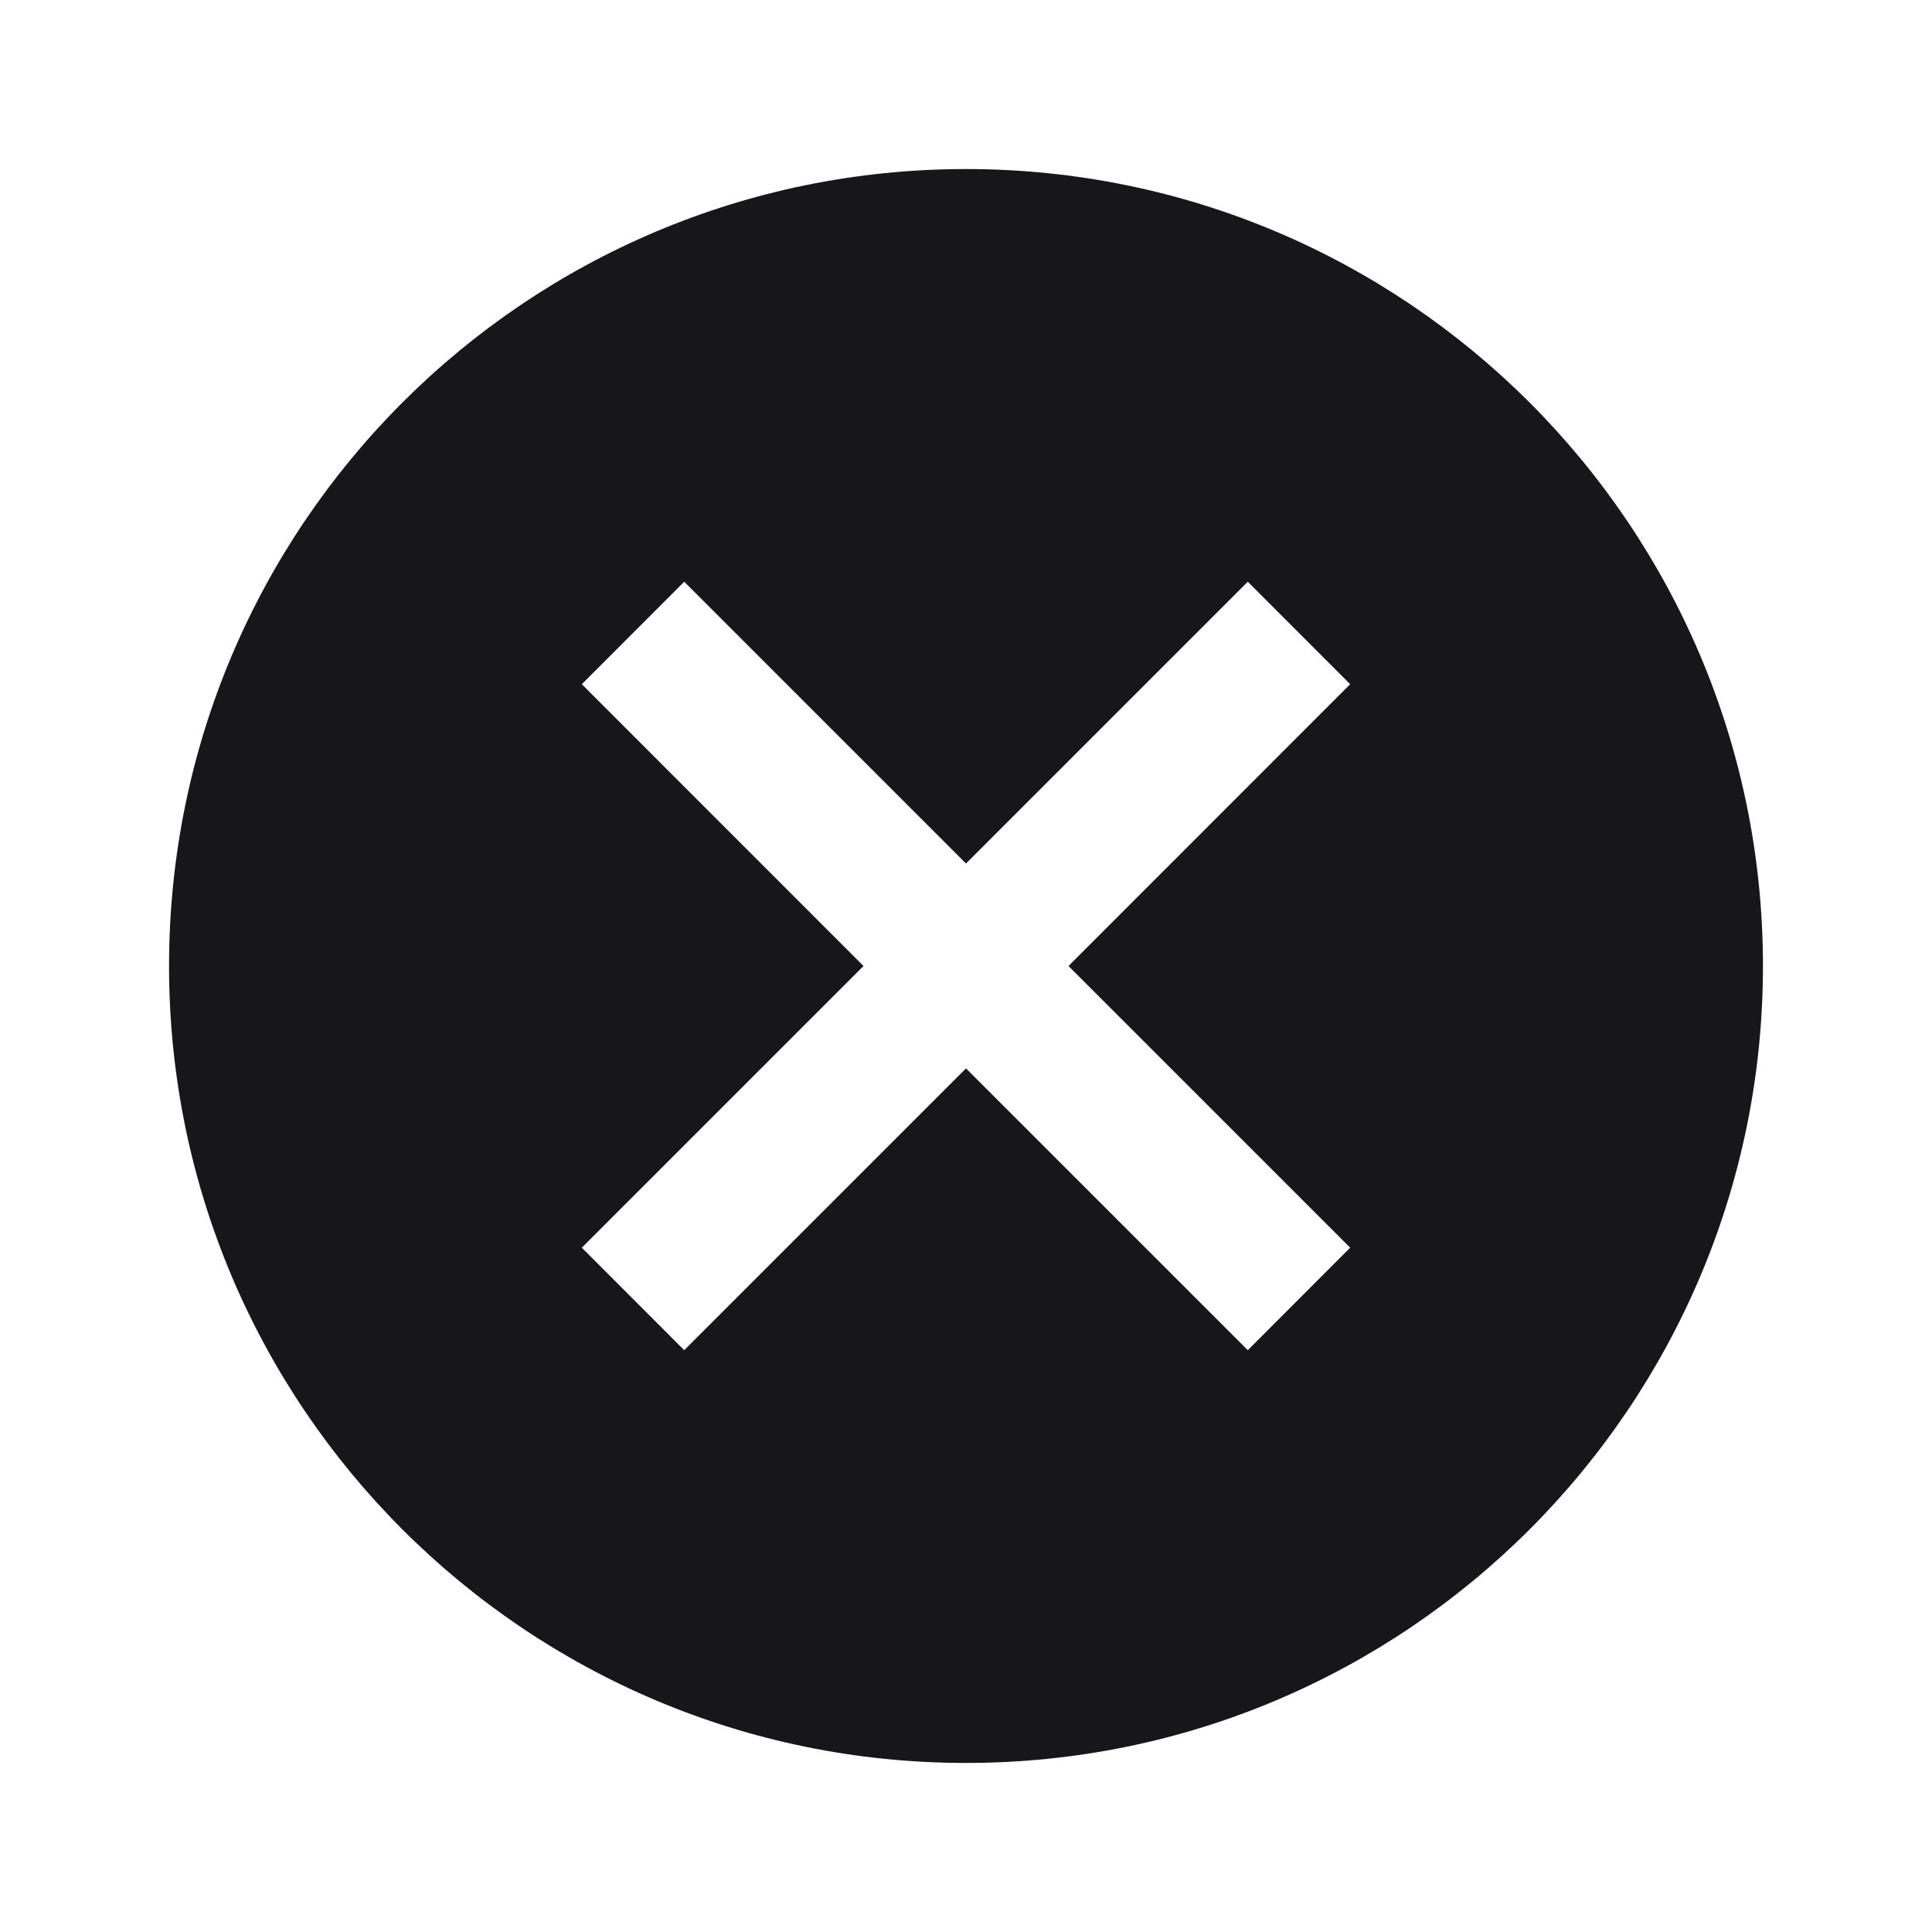 <svg viewBox="0 0 20 20" fill="currentColor" xmlns="http://www.w3.org/2000/svg">
<path fill-rule="evenodd" clip-rule="evenodd" d="M1.75 10C1.75 5.443 5.444 1.75 10 1.75C14.556 1.75 18.25 5.443 18.25 10C18.25 14.556 14.556 18.25 10 18.25C5.444 18.25 1.75 14.556 1.75 10ZM7.083 6.022L6.023 7.083L8.939 10L6.023 12.916L7.083 13.977L10 11.06L12.917 13.977L13.977 12.916L11.061 10L13.977 7.083L12.917 6.022L10 8.939L7.083 6.022Z" fill="#171719"/>
</svg>
